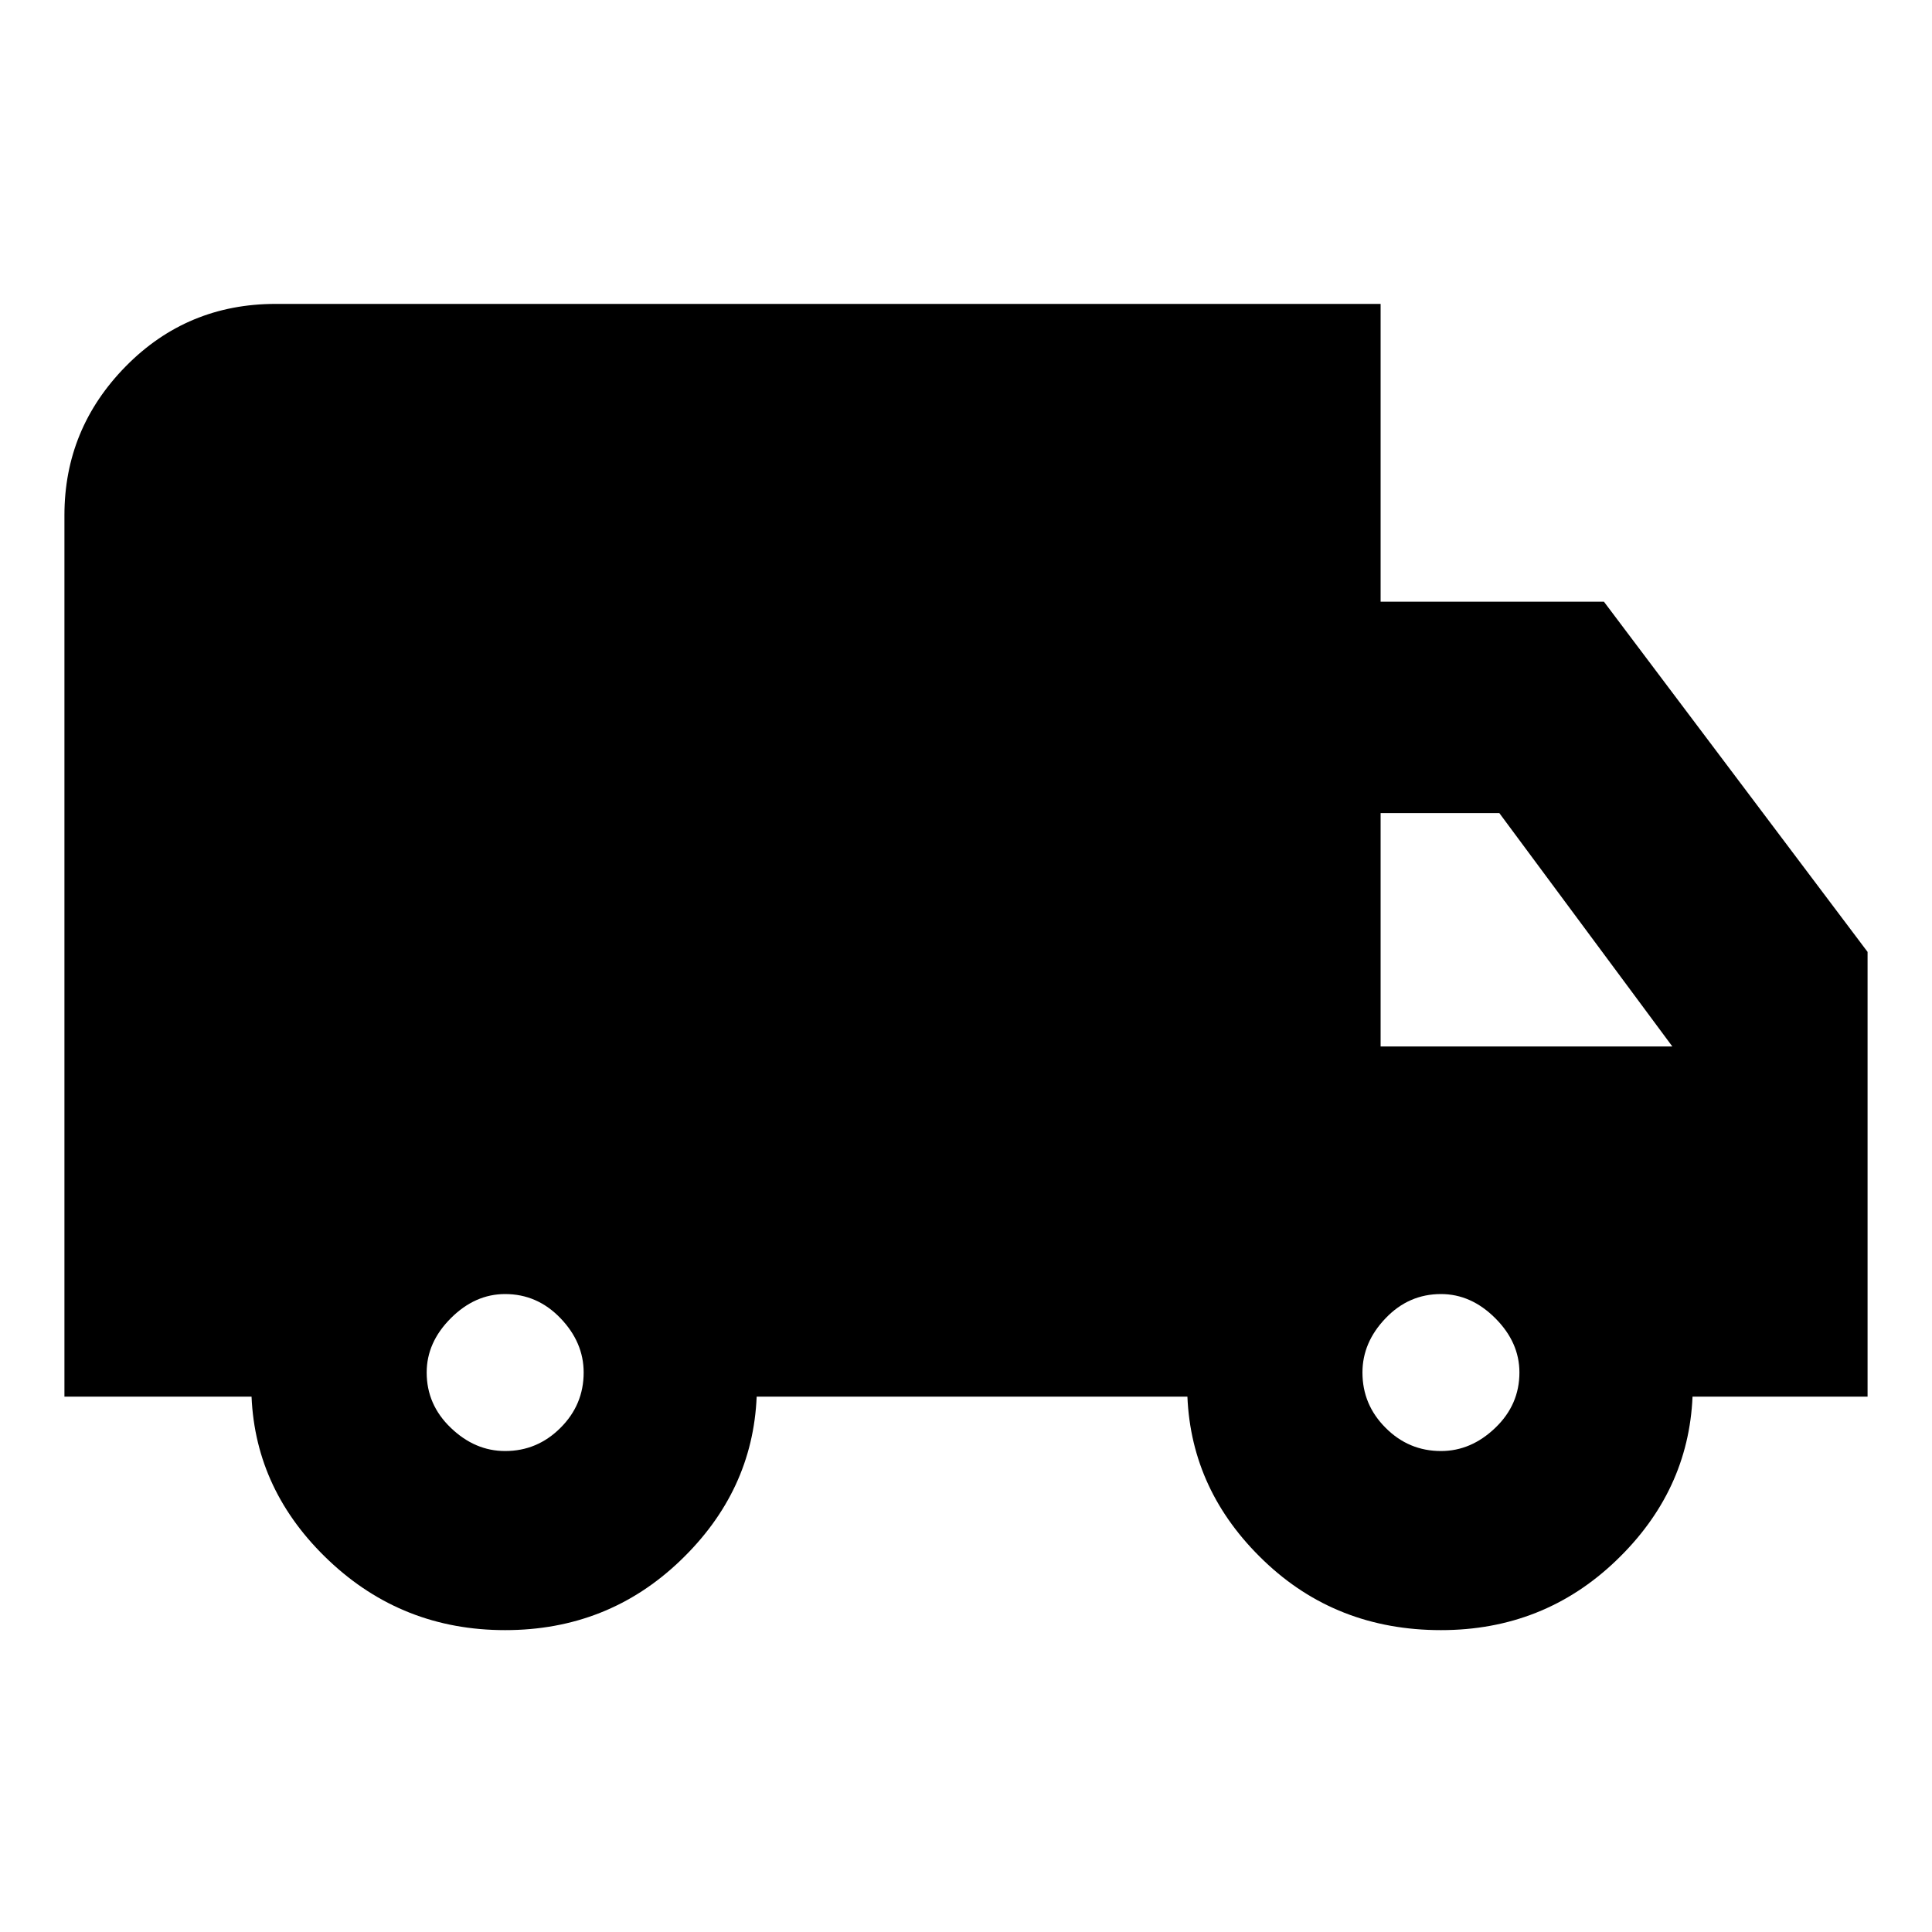 <svg xmlns="http://www.w3.org/2000/svg" height="20" width="20"><path d="M5.229 16.875q-1.062 0-1.823-.719-.76-.718-.802-1.698H.667V5.333q0-.895.635-1.541.636-.646 1.552-.646h11.438v3.083h2.312l2.729 3.625v4.604h-1.812q-.042.98-.792 1.698-.75.719-1.812.719-1.084 0-1.834-.719-.75-.718-.791-1.698H7.833q-.041.98-.791 1.698-.75.719-1.813.719Zm0-1.854q.333 0 .573-.24.24-.239.24-.573 0-.312-.24-.562-.24-.25-.573-.25-.312 0-.562.25-.25.25-.25.562 0 .334.25.573.25.24.562.24Zm9.688 0q.312 0 .562-.24.25-.239.25-.573 0-.312-.25-.562-.25-.25-.562-.25-.334 0-.573.25-.24.25-.24.562 0 .334.24.573.239.24.573.24Zm-.625-4.188h3.02l-1.791-2.416h-1.229Z"/></svg>